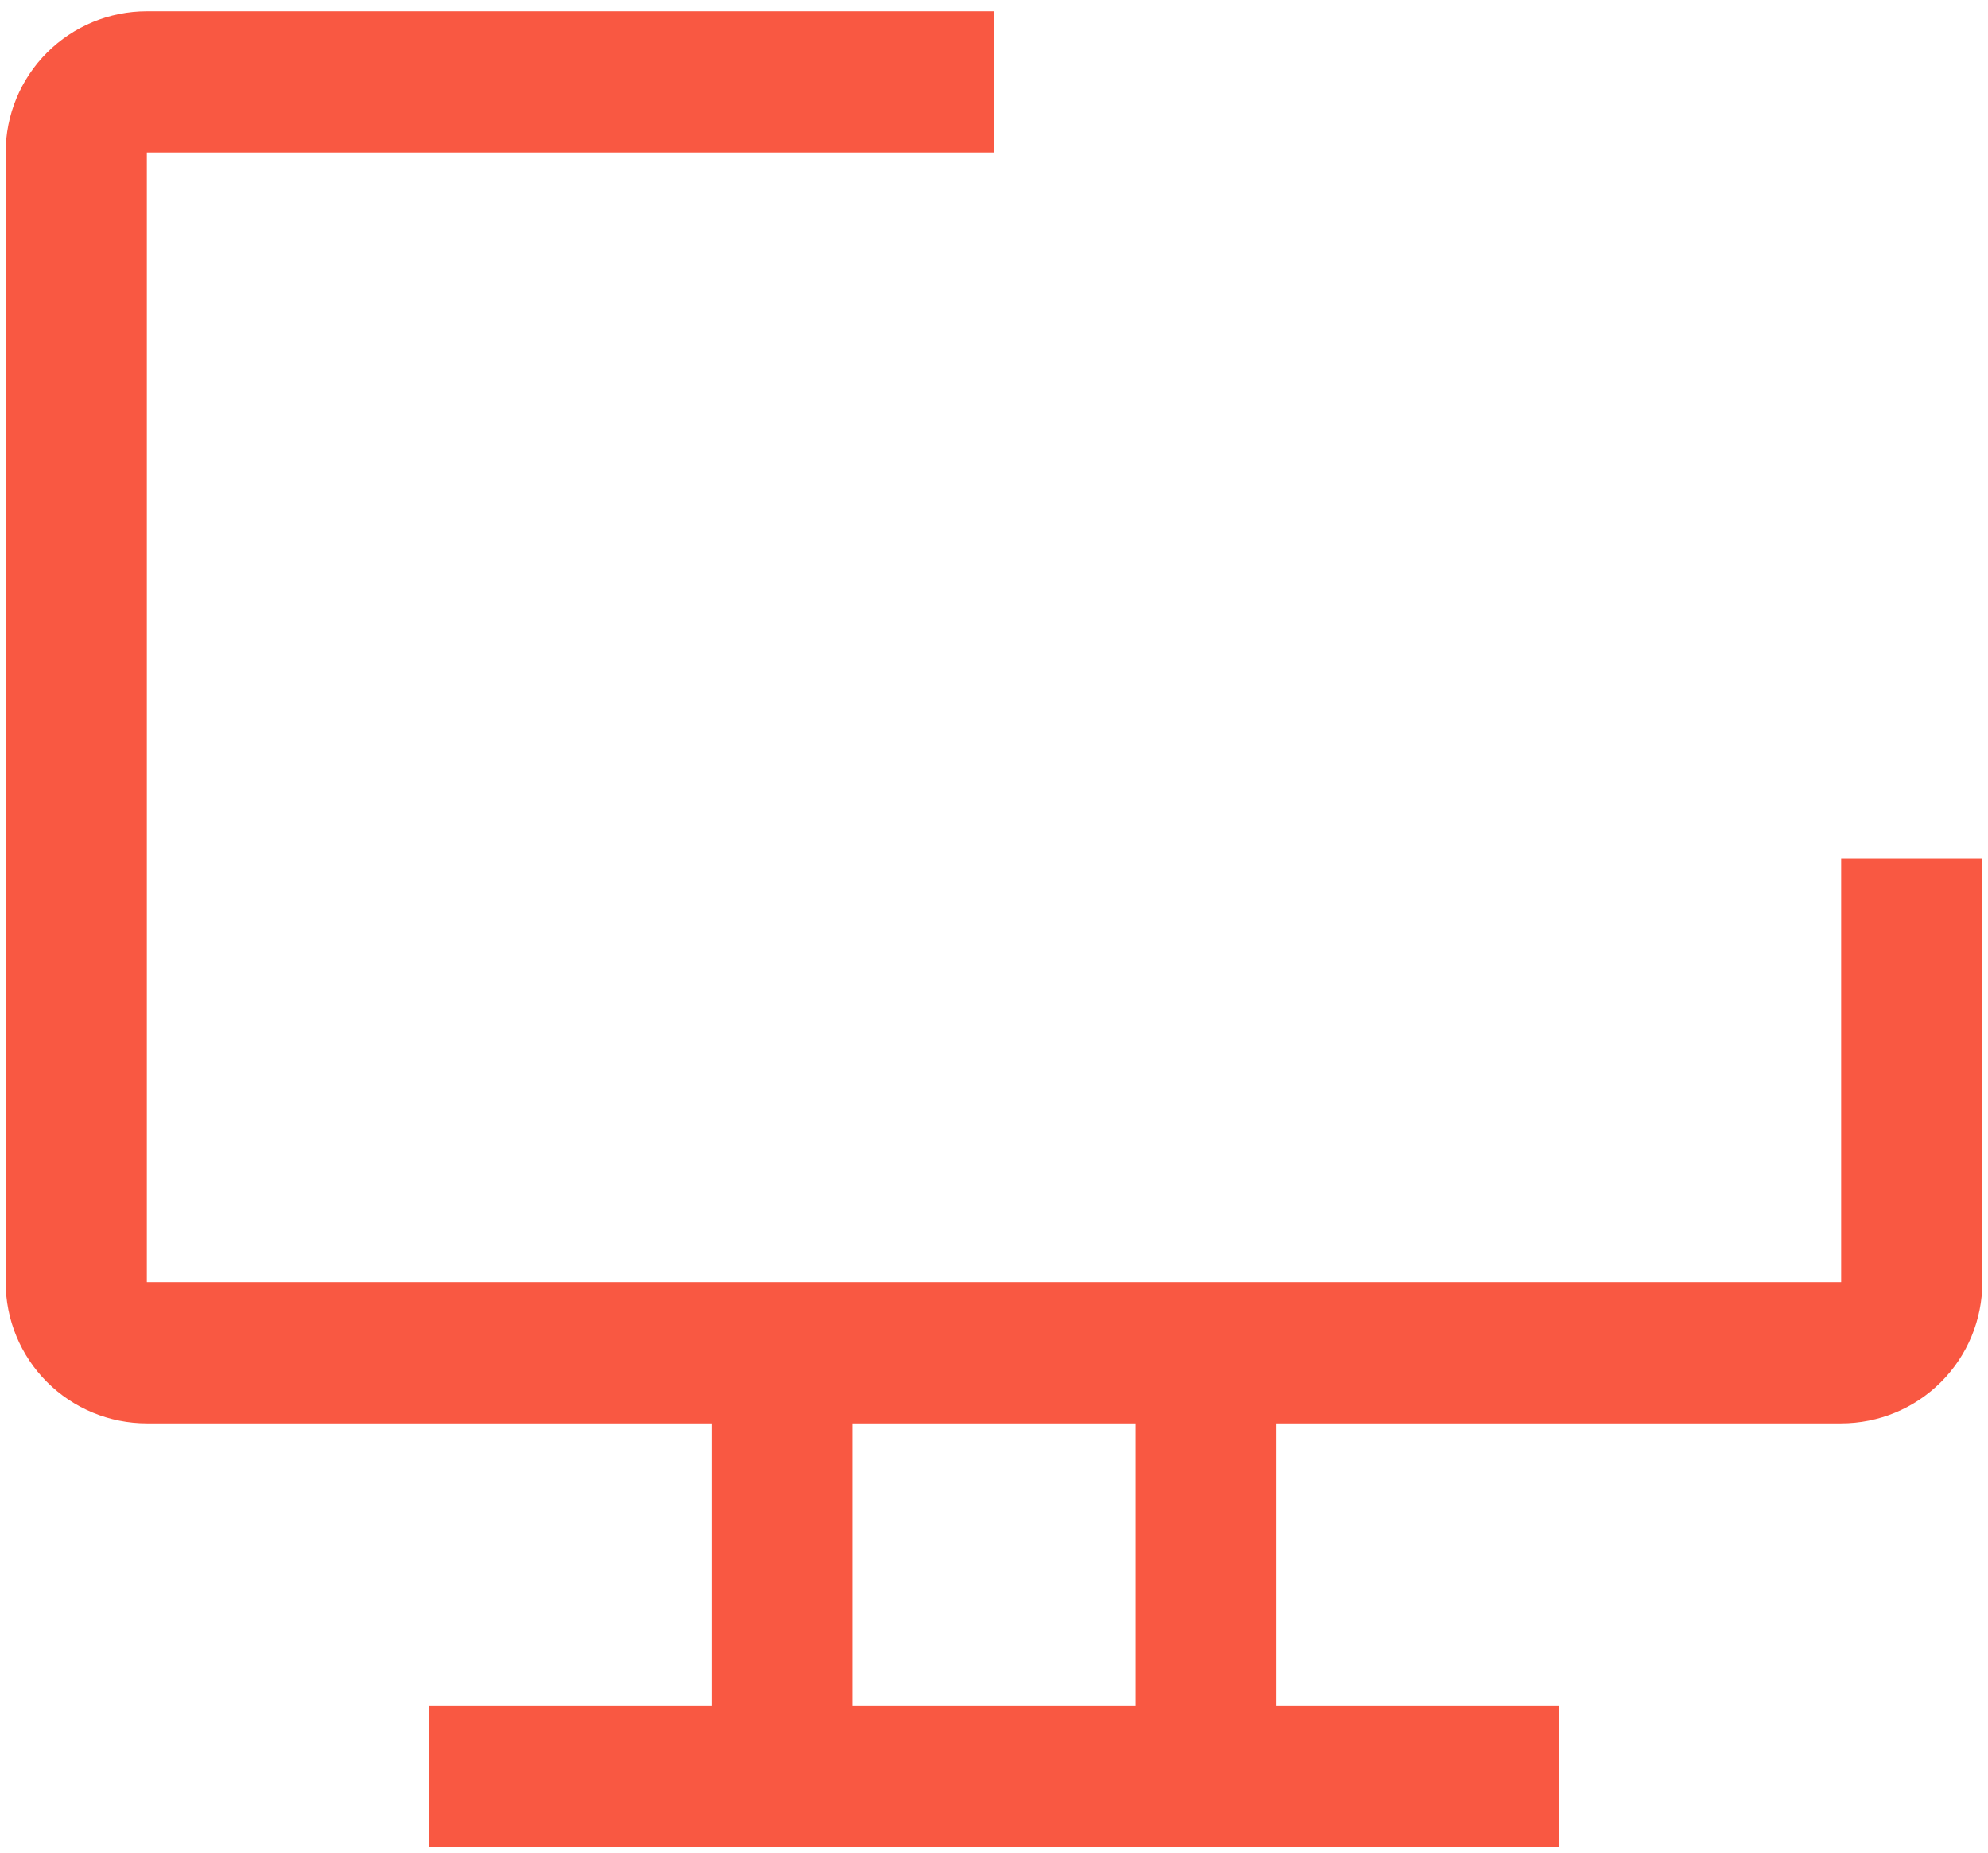 <svg width="44" height="41" viewBox="0 0 44 41" fill="none" xmlns="http://www.w3.org/2000/svg">
<path d="M40.75 19V28.375H3.25V3.375H22V0.25H3.25C2.421 0.25 1.626 0.579 1.04 1.165C0.454 1.751 0.125 2.546 0.125 3.375V28.375C0.125 29.204 0.454 29.999 1.04 30.585C1.626 31.171 2.421 31.5 3.25 31.5H15.75V37.75H9.5V40.875H34.5V37.75H28.25V31.5H40.75C41.579 31.5 42.374 31.171 42.96 30.585C43.546 29.999 43.875 29.204 43.875 28.375V19H40.75ZM25.125 37.75H18.875V31.5H25.125V37.75Z" fill="#F95842"/>
</svg>
